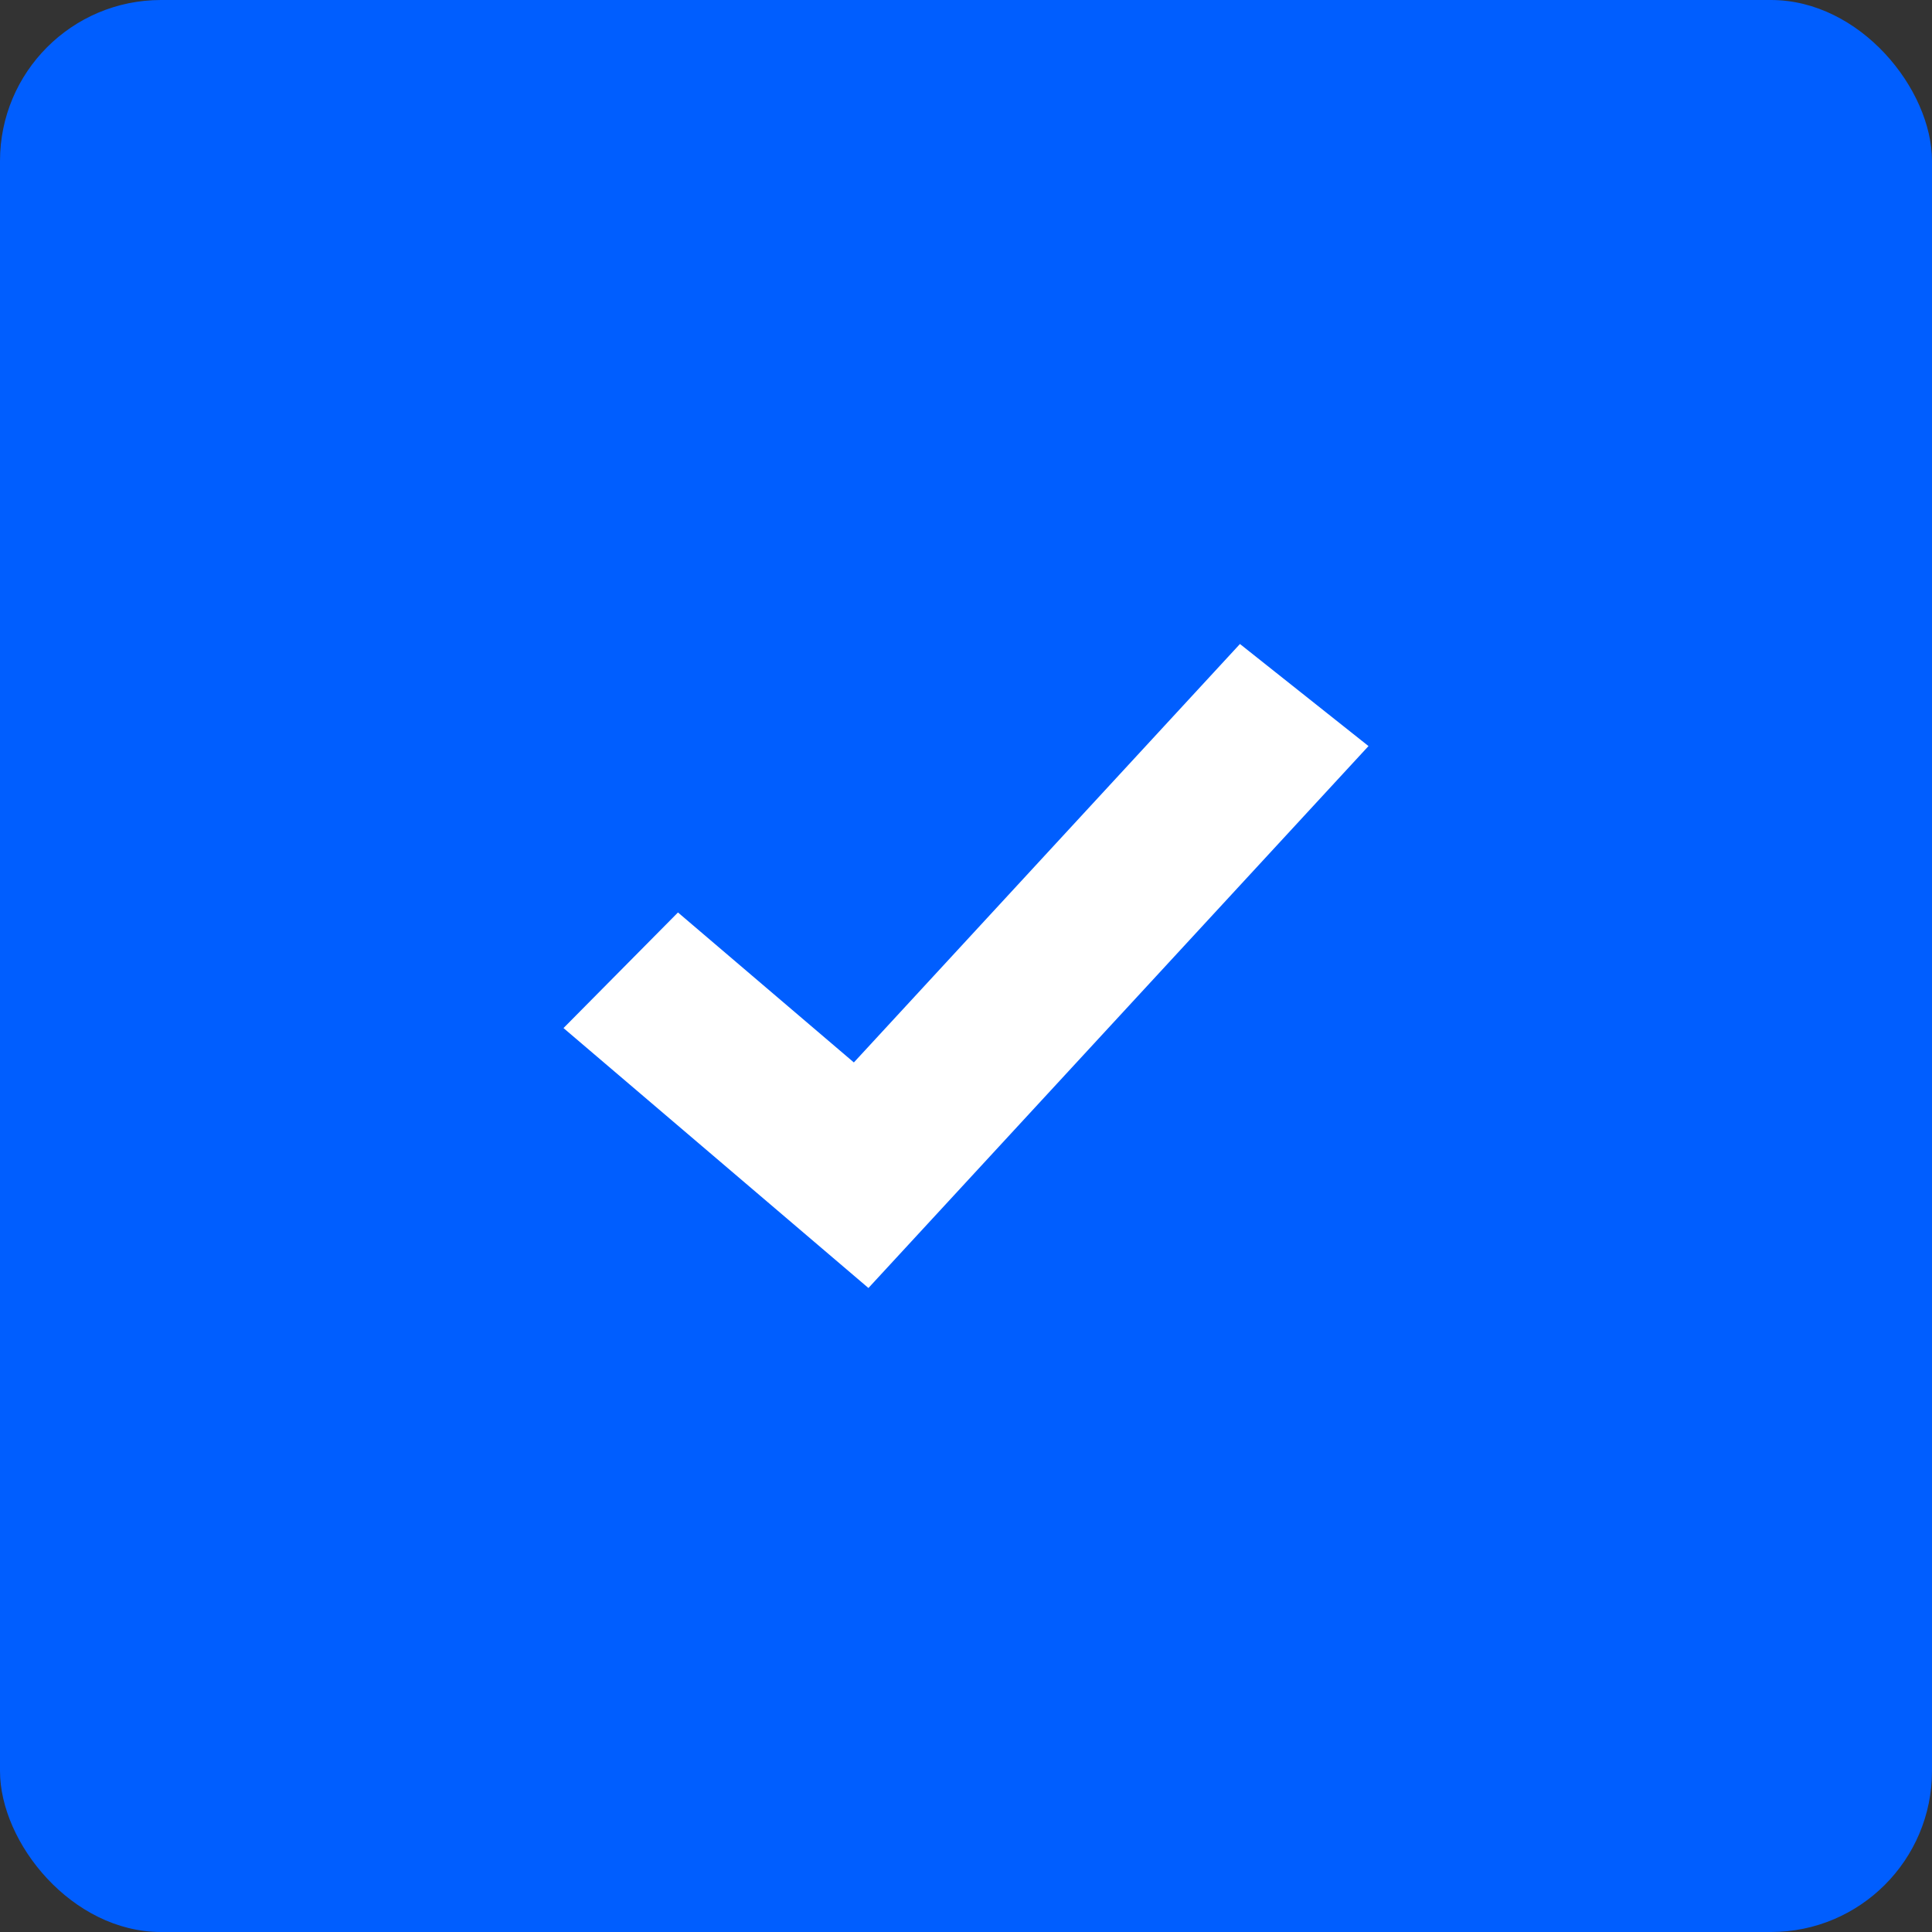<?xml version="1.0" encoding="UTF-8"?>
<svg width="24px" height="24px" viewBox="0 0 24 24" version="1.1" xmlns="http://www.w3.org/2000/svg" xmlns:xlink="http://www.w3.org/1999/xlink">
    <rect x="0" y="0" width="24" height="24" fill="#333333" stroke="none"/>
    <!-- Generator: Sketch 61 (89581) - https://sketch.com -->
    <title>Buttons / Checkmark / on / light</title>
    <desc>Created with Sketch.</desc>
    <defs>
        <polygon id="path-1" points="8.422 11.335 7 12.771 10.788 16 17 9.268 15.403 8 10.607 13.198"></polygon>
    </defs>
    <g id="Buttons-/-Checkmark-/-on-/-light" stroke="none" stroke-width="1" fill="none" fill-rule="evenodd">
        <rect id="Rectangle-Copy-4" fill="#005EFF" fill-rule="nonzero" x="0" y="0" width="24" height="24" rx="2"></rect>
        <mask id="mask-2" fill="white">
            <use xlink:href="#path-1"></use>
        </mask>
        <use id="Mask" fill="#FFFFFF" fill-rule="nonzero" xlink:href="#path-1"></use>
    </g>
</svg>